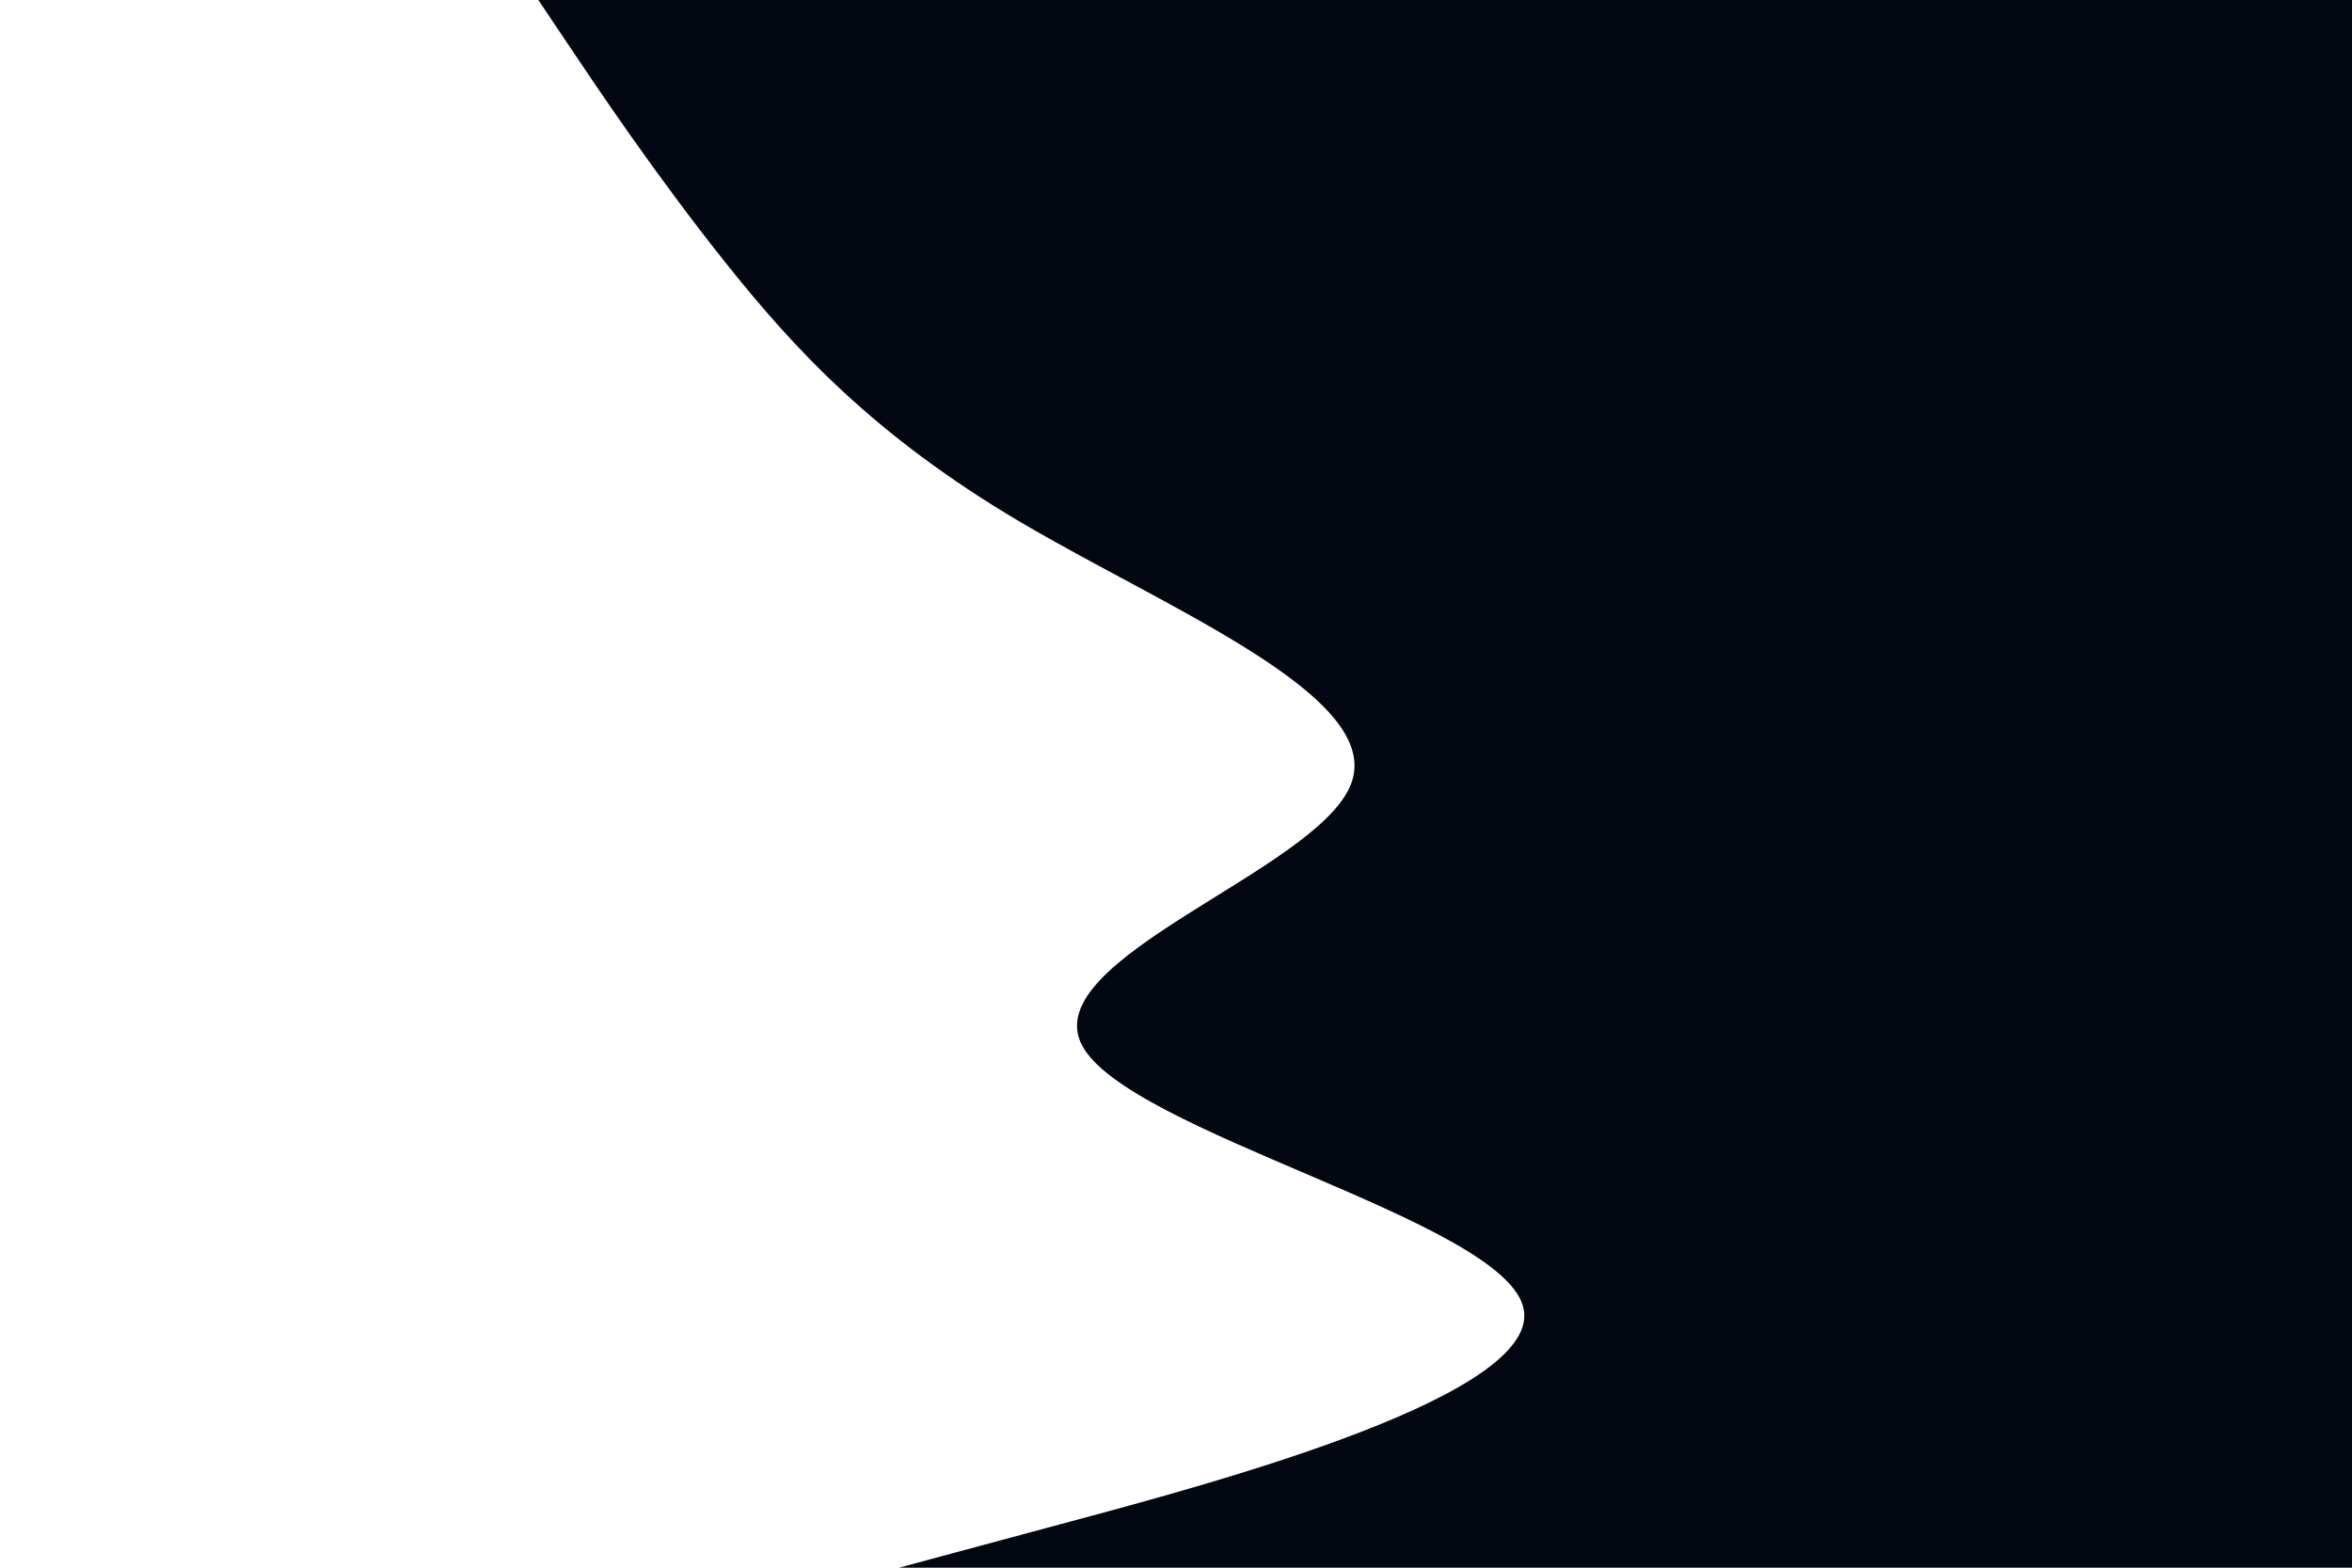<svg id="visual" viewBox="0 0 900 600" width="900" height="600" xmlns="http://www.w3.org/2000/svg" xmlns:xlink="http://www.w3.org/1999/xlink" version="1.1"><path d="M344 600L406 583.3C468 566.7 592 533.3 582.8 500C573.7 466.7 431.3 433.3 414 400C396.7 366.7 504.3 333.3 517 300C529.7 266.7 447.3 233.3 390.8 200C334.3 166.7 303.7 133.3 277.2 100C250.7 66.7 228.3 33.3 217.2 16.7L206 0L900 0L900 16.7C900 33.3 900 66.7 900 100C900 133.3 900 166.7 900 200C900 233.3 900 266.7 900 300C900 333.3 900 366.7 900 400C900 433.3 900 466.7 900 500C900 533.3 900 566.7 900 583.3L900 600Z" fill="#030712" stroke-linecap="round" stroke-linejoin="miter"></path></svg>